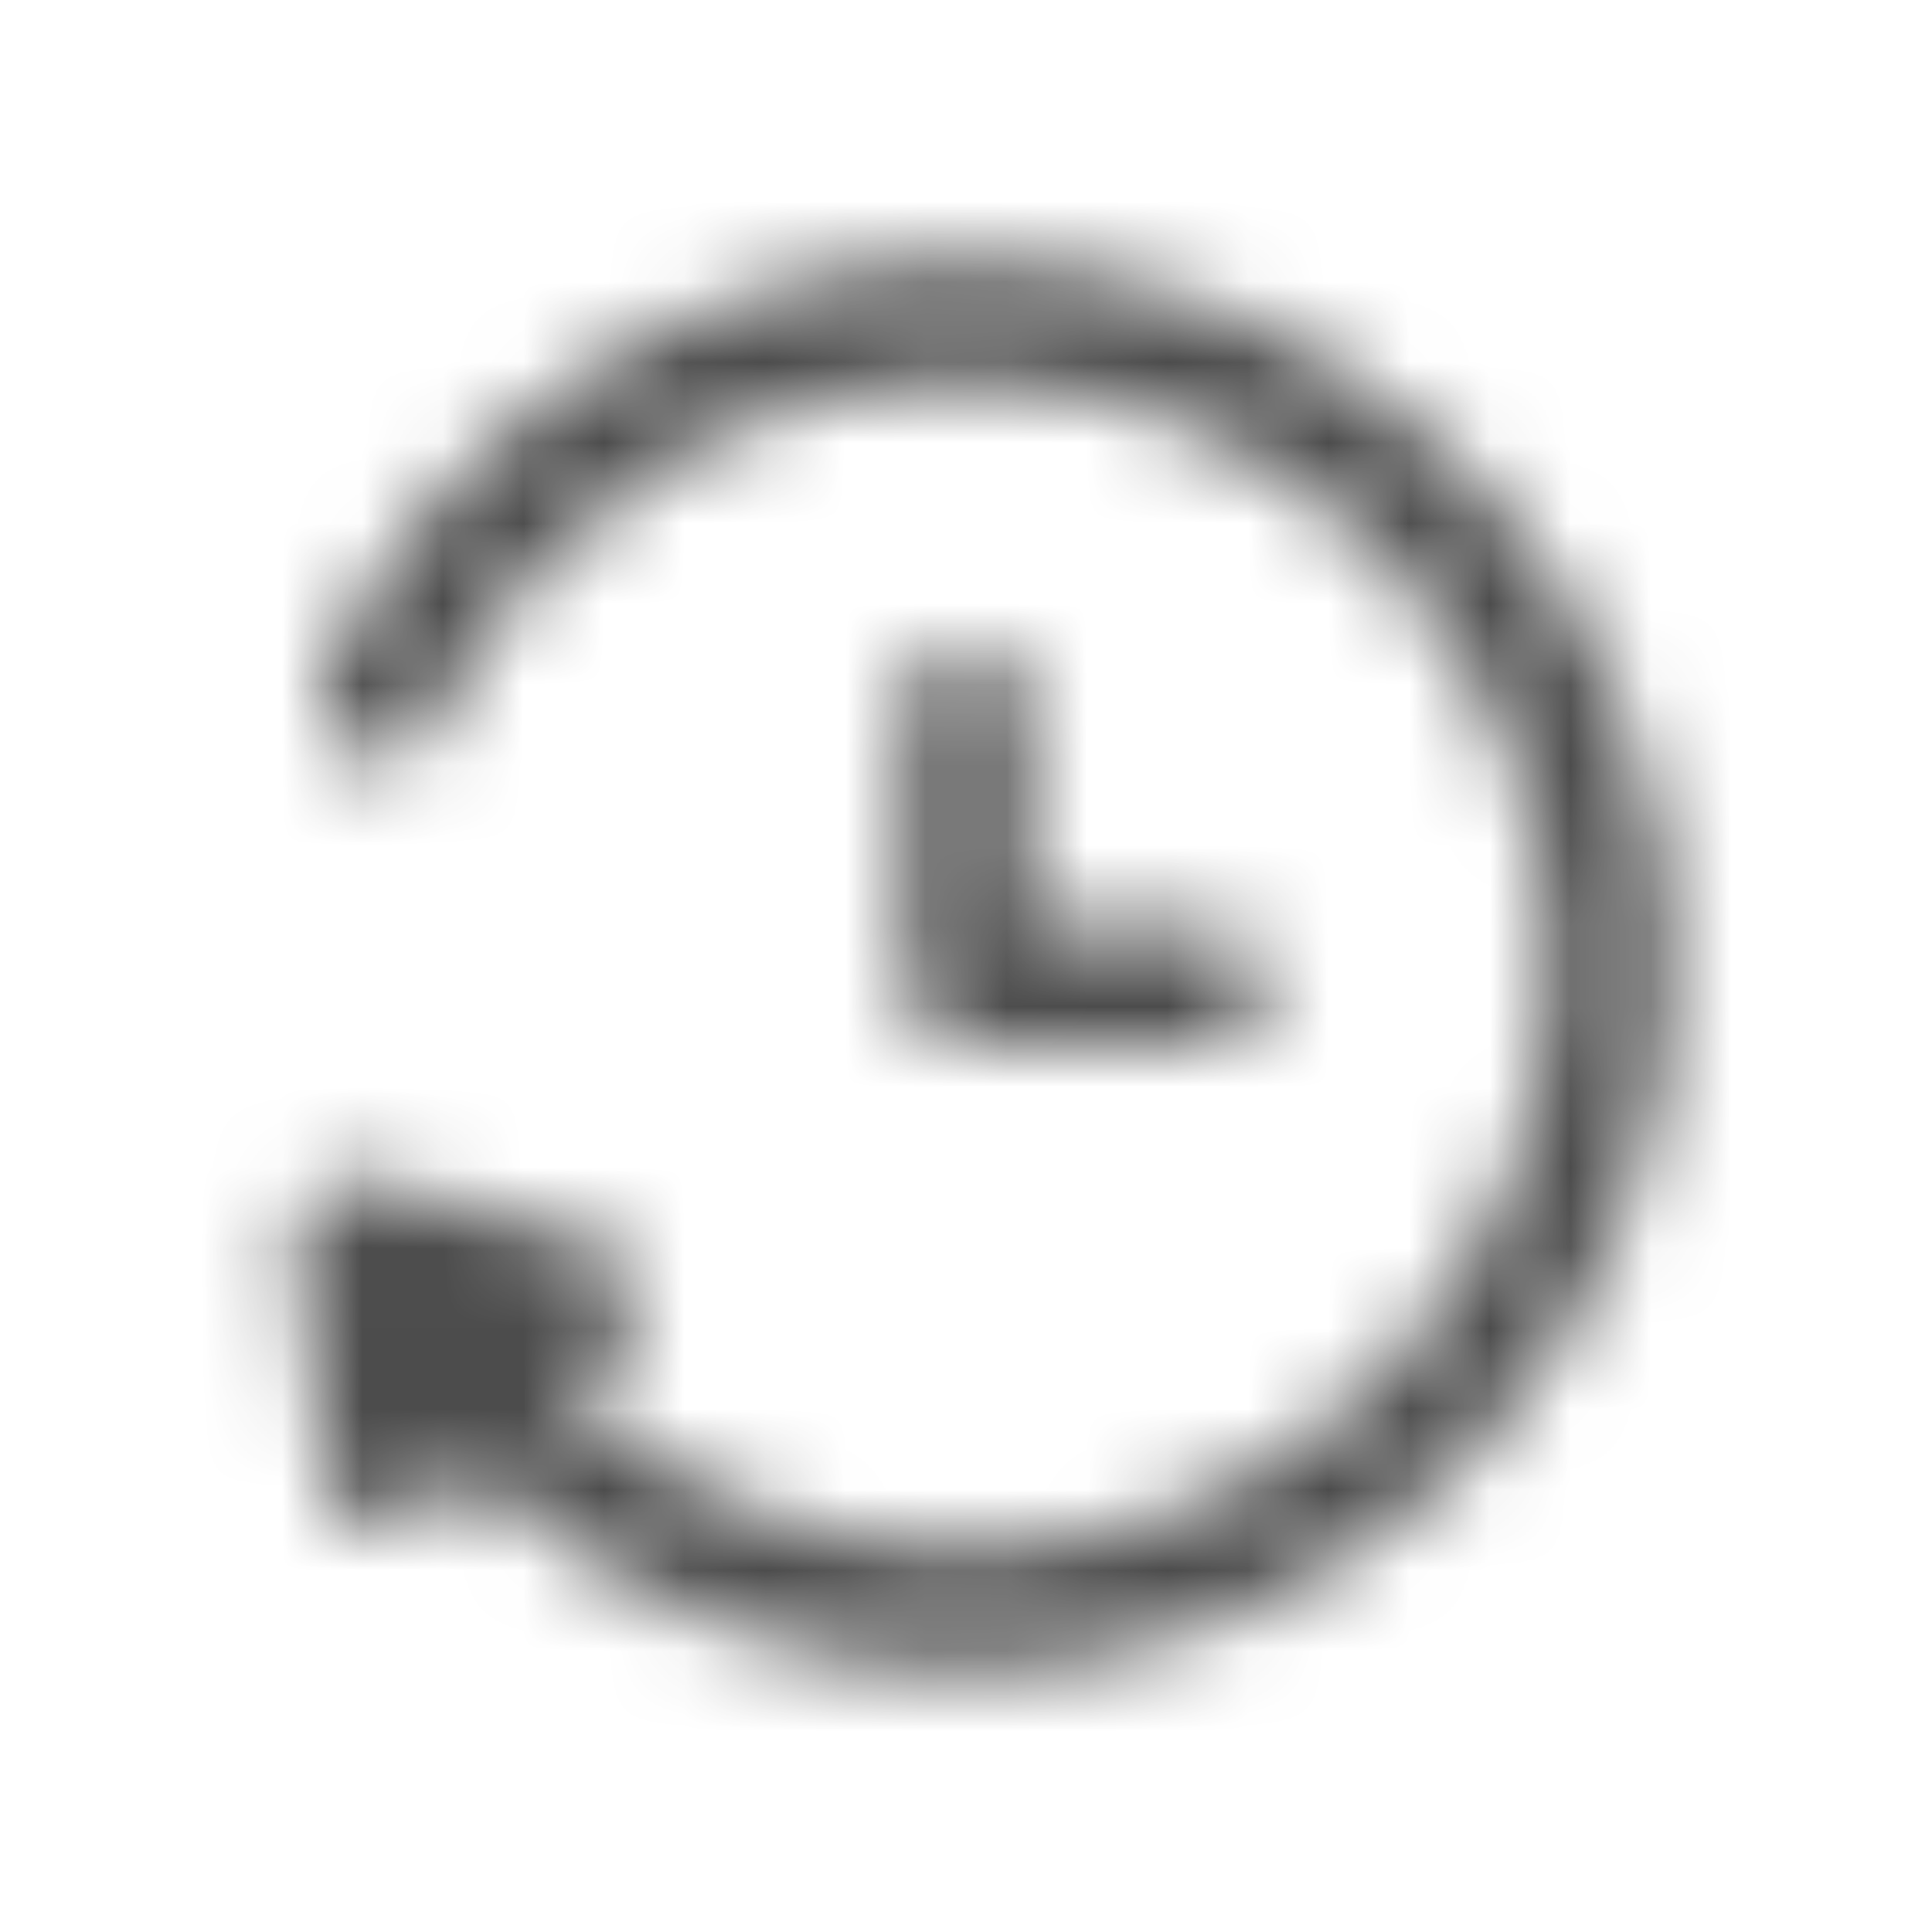 <svg width="24" height="24" viewBox="0 0 24 24" fill="none" xmlns="http://www.w3.org/2000/svg">
<mask id="mask0" mask-type="alpha" maskUnits="userSpaceOnUse" x="3" y="3" width="18" height="18">
<path fill-rule="evenodd" clip-rule="evenodd" d="M20.75 12C20.75 7.168 16.832 3.25 12 3.25C8.514 3.25 5.404 5.307 4.007 8.434C3.838 8.813 4.008 9.256 4.386 9.425C4.764 9.594 5.208 9.424 5.377 9.046C6.535 6.454 9.112 4.75 12 4.75C16.004 4.75 19.25 7.996 19.25 12C19.25 16.004 16.004 19.25 12 19.25C10.127 19.25 8.368 18.538 7.032 17.281L7.683 16.716C8.135 16.323 7.966 15.584 7.389 15.426L4.609 14.665C4.093 14.524 3.599 14.953 3.667 15.484L4.034 18.343C4.11 18.937 4.818 19.206 5.27 18.813L5.897 18.268C5.91 18.282 5.923 18.296 5.937 18.309C7.556 19.865 9.709 20.75 12 20.75C16.832 20.75 20.75 16.832 20.75 12ZM12 8C12.414 8 12.75 8.336 12.75 8.75V11.5H15C15.414 11.5 15.75 11.836 15.75 12.25C15.75 12.664 15.414 13 15 13H12.5C12.412 13 12.328 12.985 12.25 12.957C12.172 12.985 12.088 13 12 13C11.586 13 11.25 12.664 11.25 12.25V8.75C11.25 8.336 11.586 8 12 8Z" fill="white"/>
</mask>
<g mask="url(#mask0)">
<rect width="24" height="24" fill="black" fill-opacity="0.7"/>
</g>
</svg>
